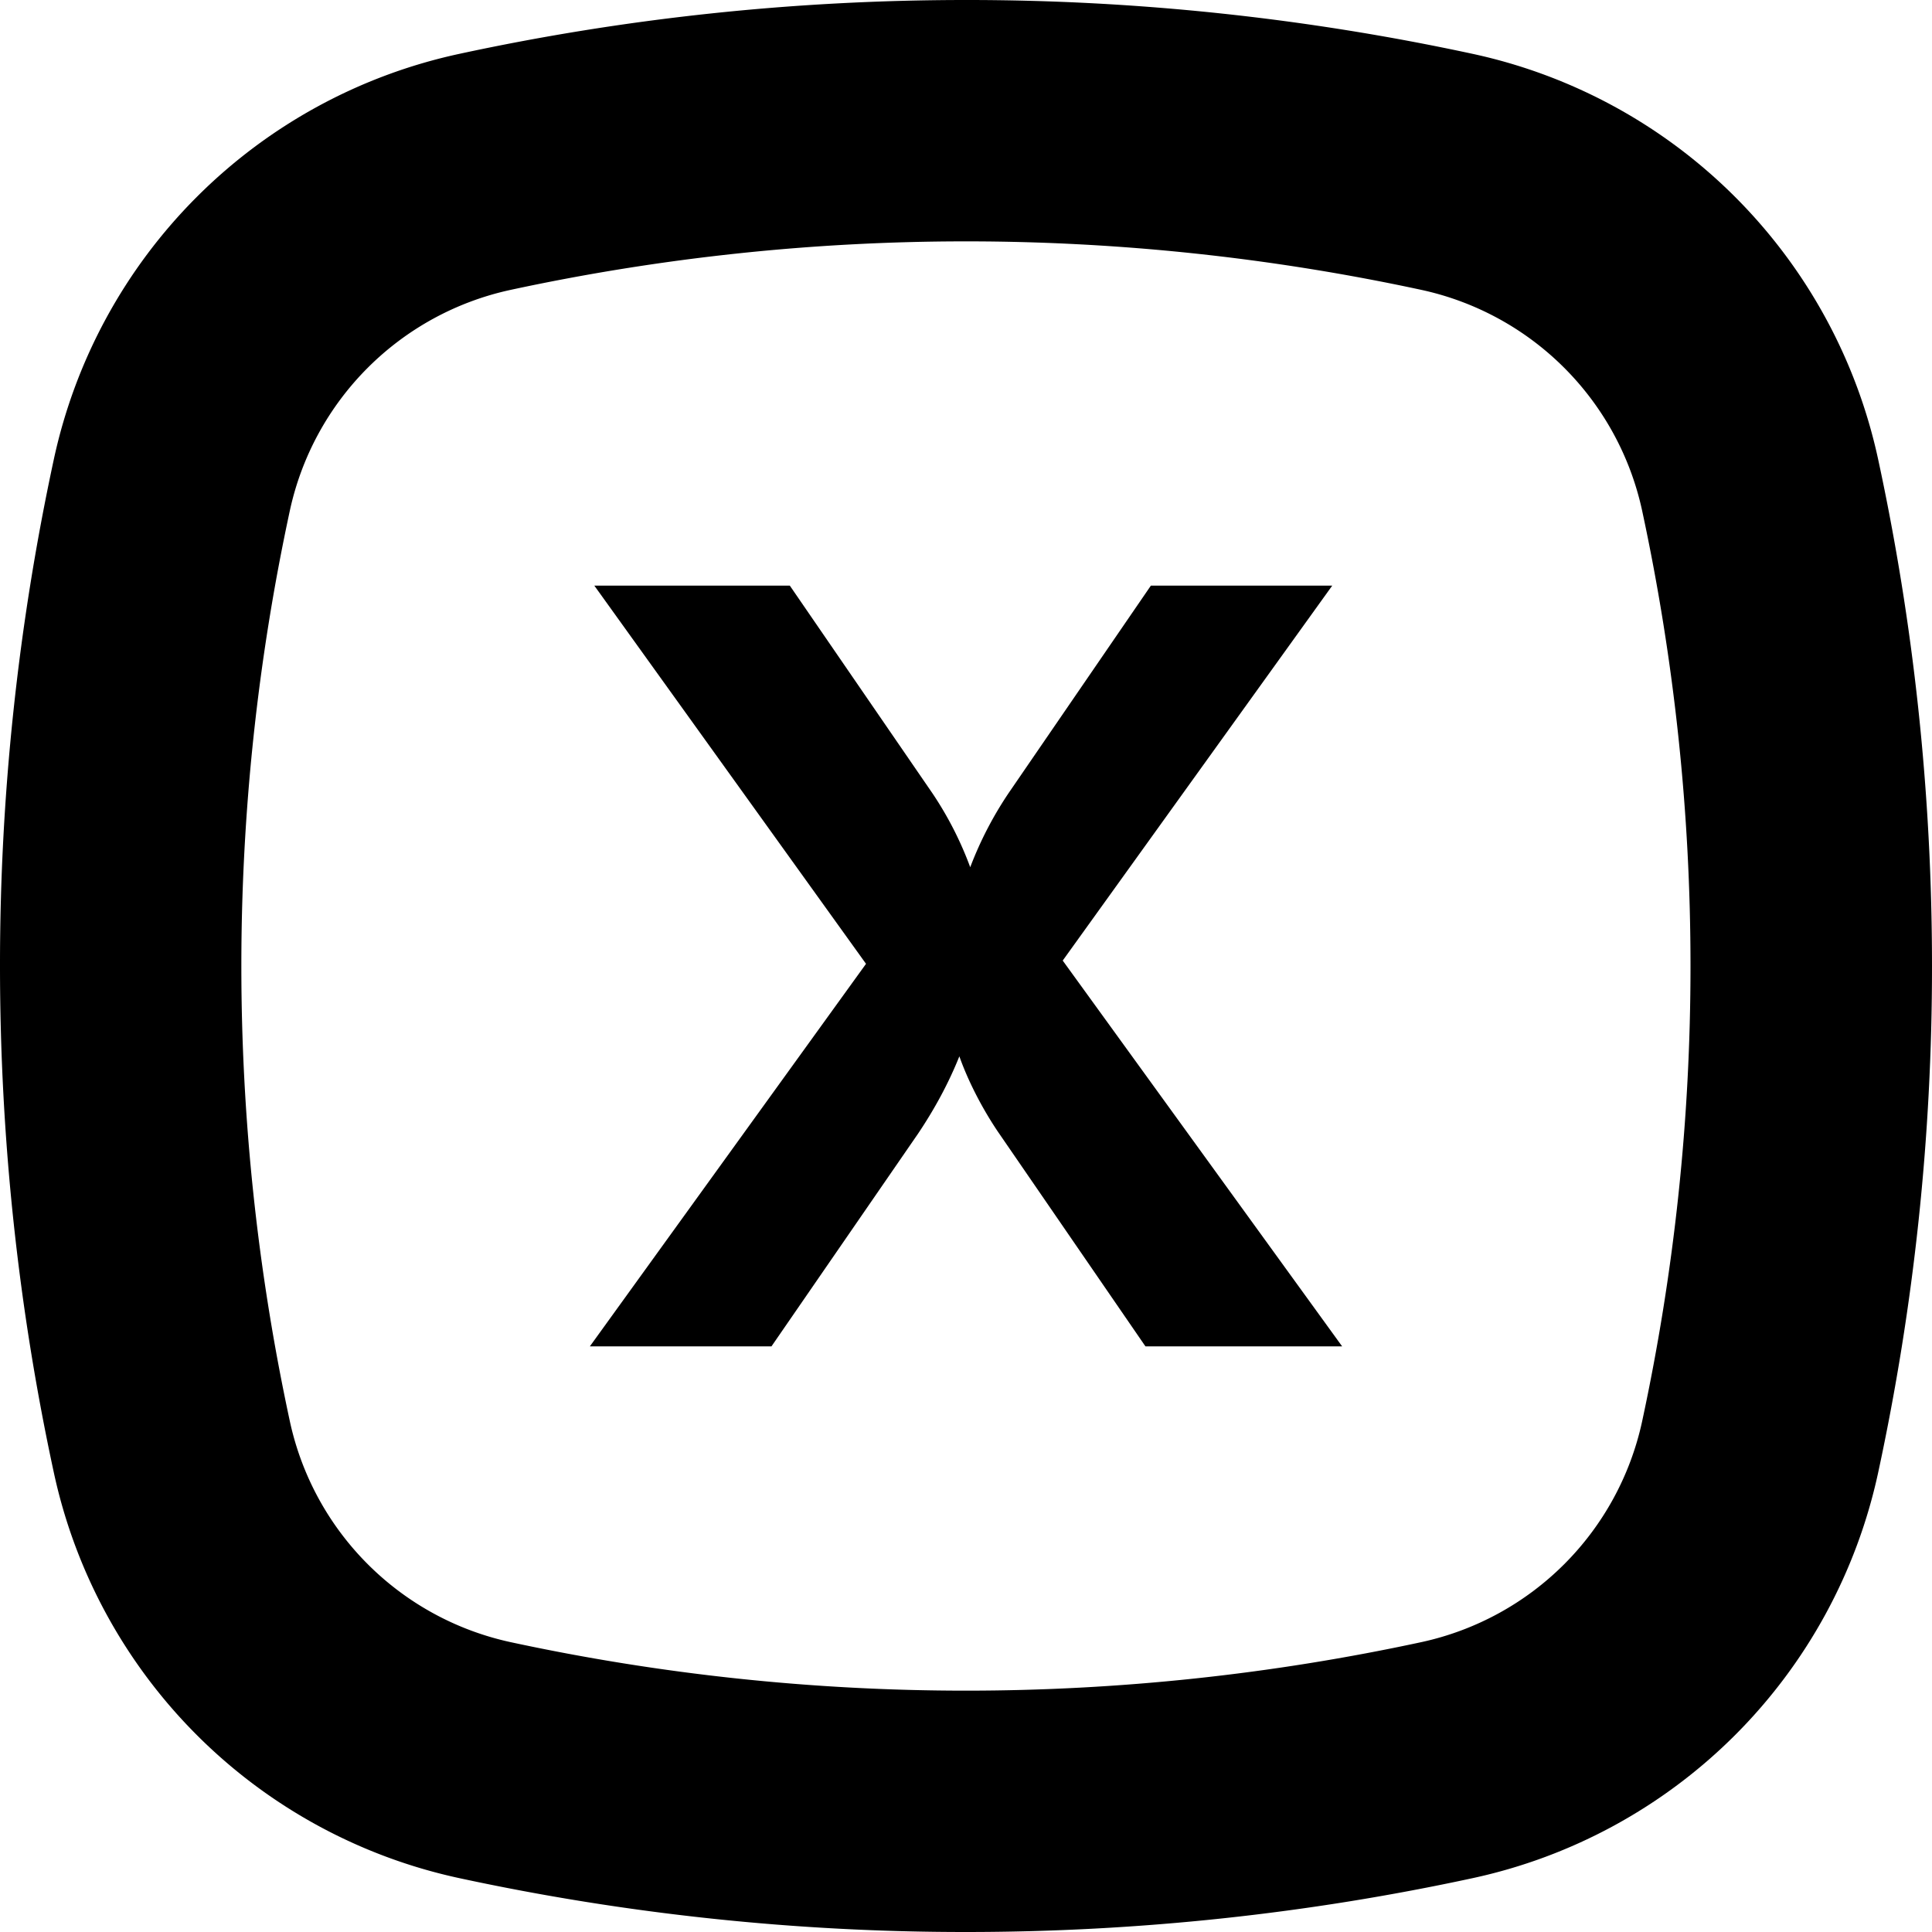 <svg width="16" height="16" fill="none" xmlns="http://www.w3.org/2000/svg">
  <path d="M14 8a17.9 17.9 0 01-.401 3.773 2.388 2.388 0 01-1.826 1.826 17.9 17.9 0 01-7.547 0 2.388 2.388 0 01-1.825-1.826 17.902 17.902 0 010-7.547 2.387 2.387 0 011.826-1.825 17.9 17.9 0 017.546 0 2.388 2.388 0 011.826 1.826A17.9 17.9 0 0114 8zm2 0c0-1.44-.154-2.844-.446-4.196A4.383 4.383 0 0012.196.446 19.867 19.867 0 008 0C6.56 0 5.156.154 3.804.446A4.38 4.38 0 00.446 3.803 19.876 19.876 0 000 8c0 1.439.154 2.844.446 4.196a4.381 4.381 0 003.358 3.358A19.86 19.86 0 008 16c1.439 0 2.844-.154 4.196-.446a4.383 4.383 0 003.358-3.358A19.86 19.86 0 0016 8zm-7.199-.045l2.232-3.105H9.531L8.359 6.559a3.011 3.011 0 00-.324.623 2.89 2.89 0 00-.314-.614L6.541 4.85H4.922l2.25 3.132-2.287 3.168h1.504l1.215-1.763c.134-.2.251-.414.341-.639.073.207.19.432.317.621l1.224 1.781h1.629L8.801 7.955z" fill="#000"/>
</svg>
